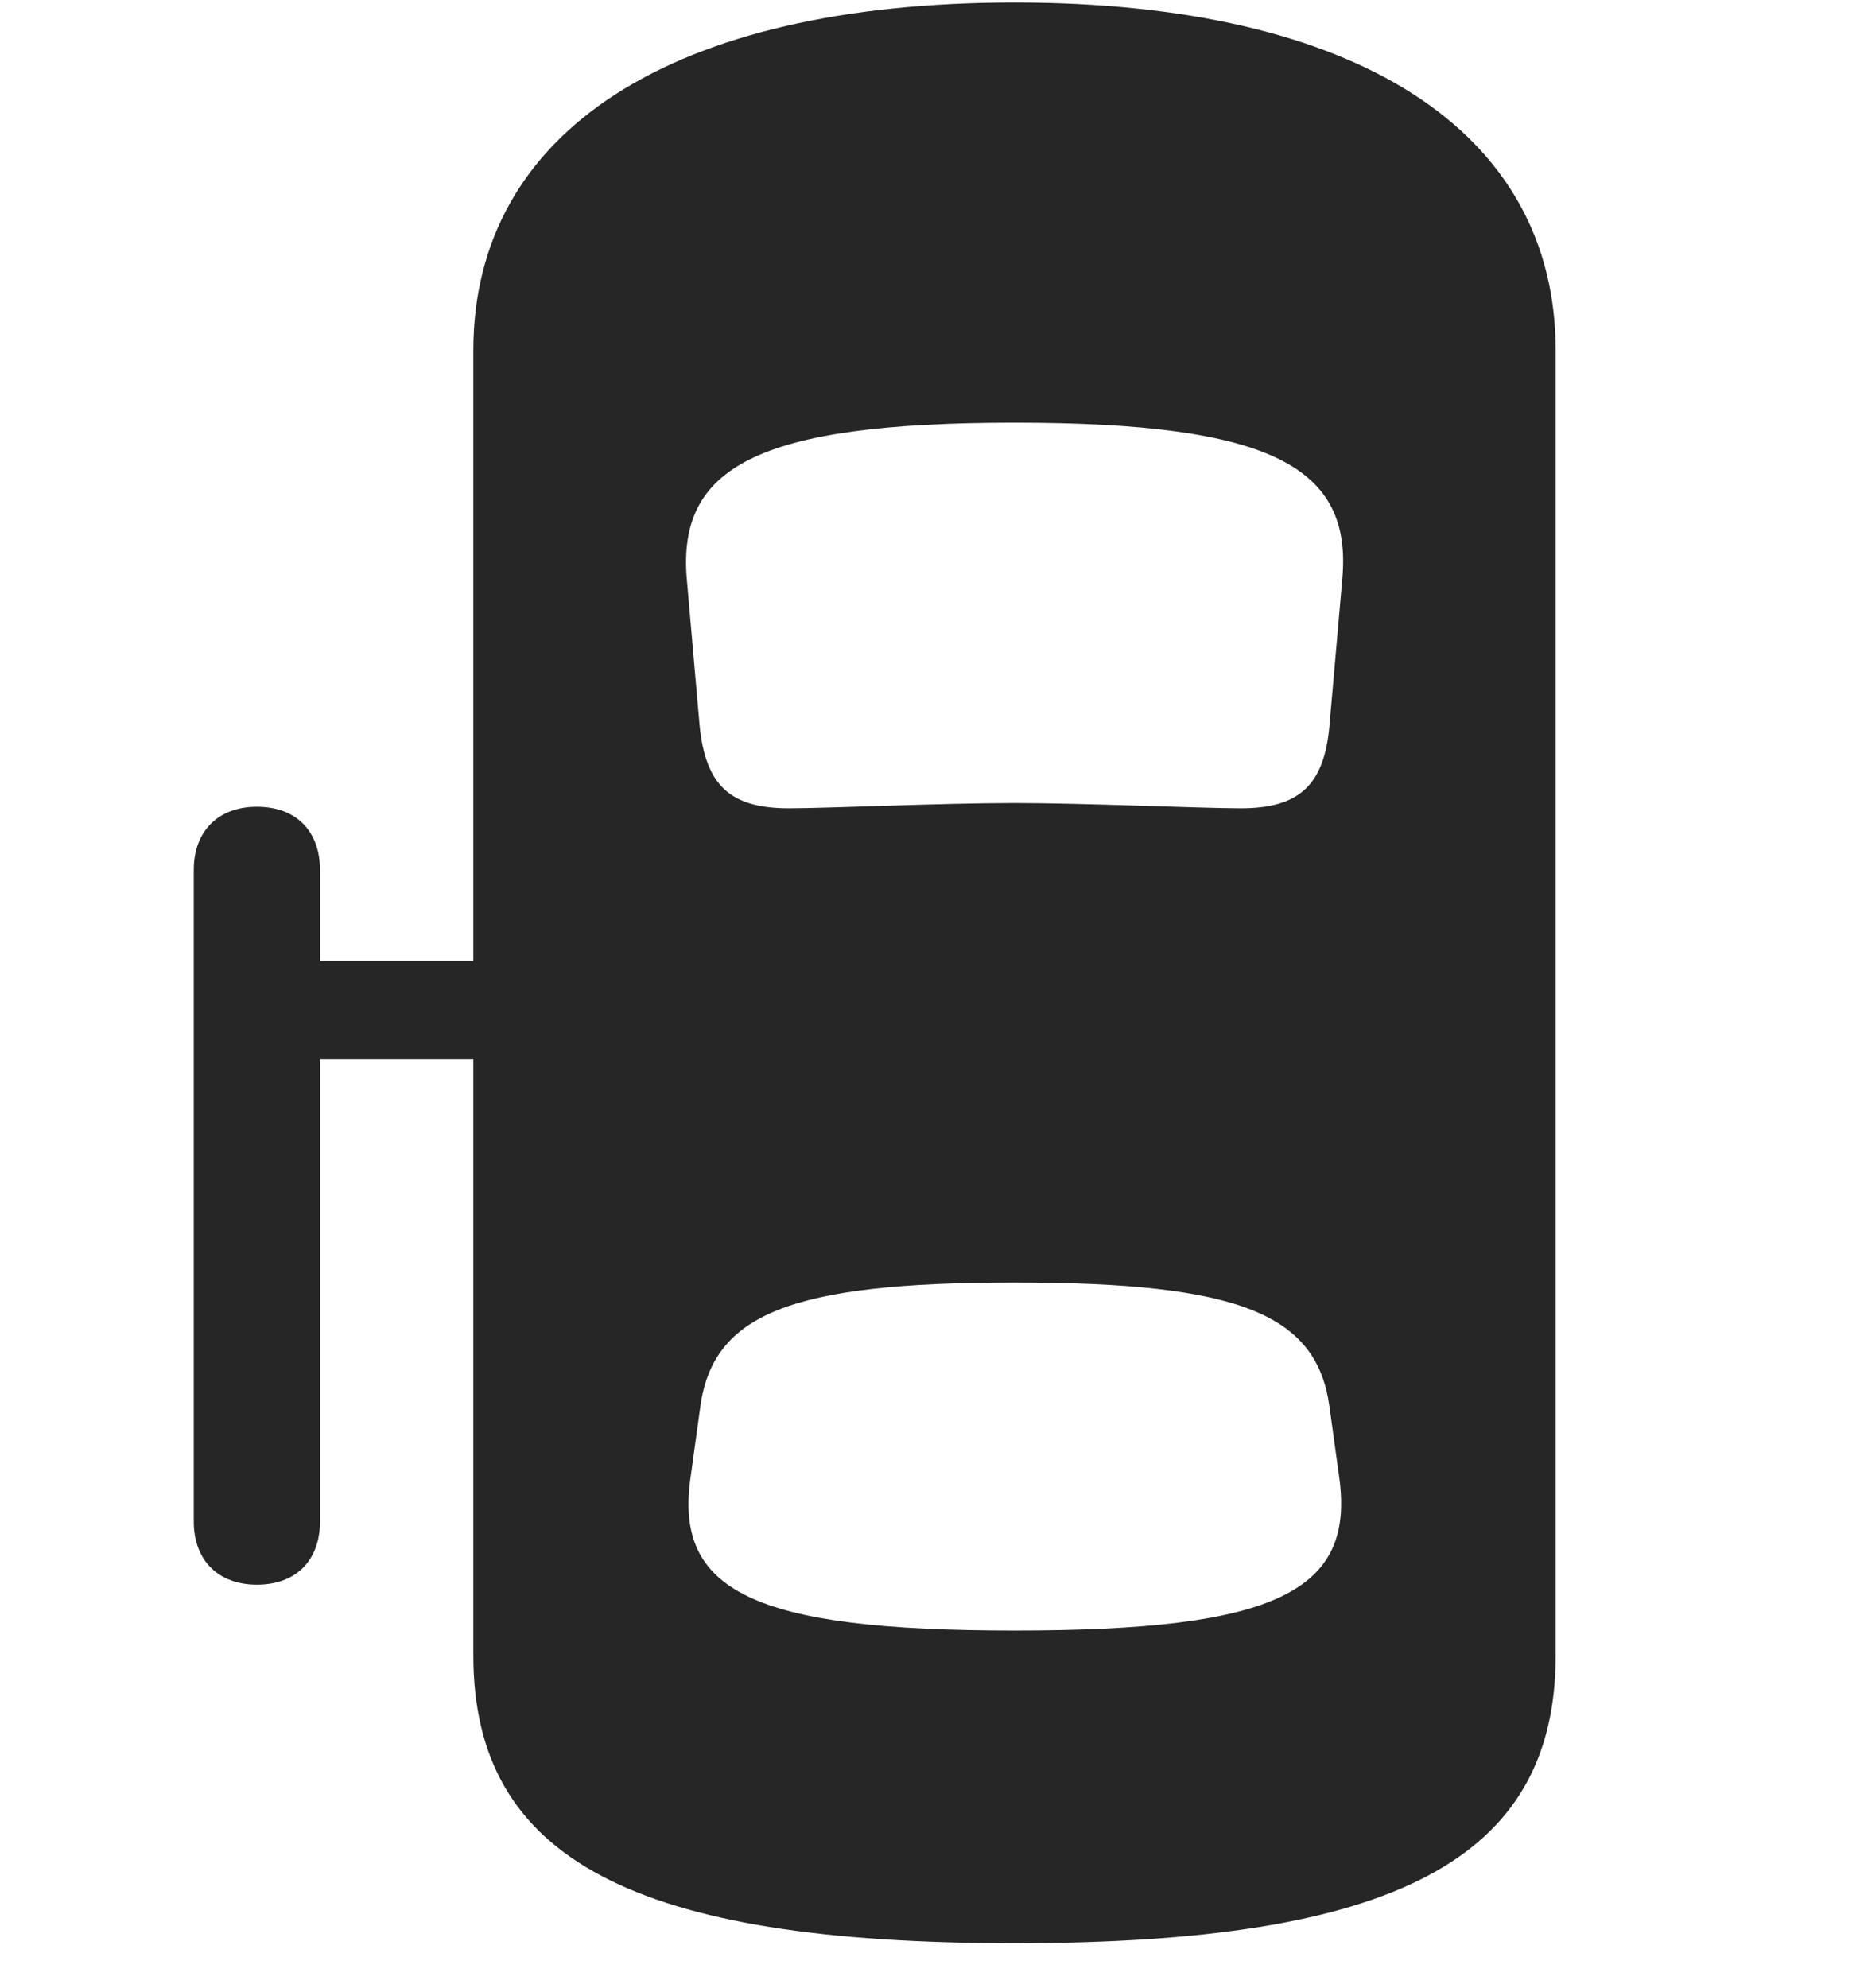 <svg width="29" height="31" viewBox="0 0 29 31" fill="currentColor" xmlns="http://www.w3.org/2000/svg">
<g clip-path="url(#clip0_2207_36134)">
<path d="M4.005 24.707C4.615 24.707 4.99 24.332 4.99 23.711V13.575C4.99 12.953 4.615 12.578 4.005 12.578C3.408 12.578 3.021 12.953 3.021 13.563V23.723C3.021 24.332 3.408 24.707 4.005 24.707ZM4.005 16.516H8.142V14.981H4.005V16.516ZM15.818 30.297C21.736 30.297 24.255 28.996 24.255 25.809V5.465C24.255 2.043 21.15 0.039 15.818 0.039C10.486 0.039 7.38 2.043 7.38 5.465V25.809C7.38 28.996 9.9 30.297 15.818 30.297ZM15.818 12.52C14.669 12.52 12.912 12.602 12.302 12.602C11.388 12.602 11.002 12.25 10.908 11.313L10.709 9.039C10.556 7.293 11.787 6.59 15.818 6.59C19.849 6.59 21.091 7.293 20.927 9.039L20.728 11.313C20.646 12.25 20.248 12.602 19.345 12.602C18.724 12.602 16.908 12.52 15.818 12.52ZM15.818 25.422C11.752 25.422 10.509 24.813 10.767 23.032L10.919 21.93C11.119 20.488 12.326 19.996 15.818 19.996C19.322 19.996 20.529 20.488 20.728 21.93L20.88 23.032C21.127 24.813 19.896 25.422 15.818 25.422Z" fill="currentColor" fill-opacity="0.85"/>
</g>
<defs>
<clipPath id="clip0_2207_36134">
<rect width="21.234" height="30.27" fill="currentColor" transform="translate(3.021 0.039)"/>
</clipPath>
</defs>
</svg>
